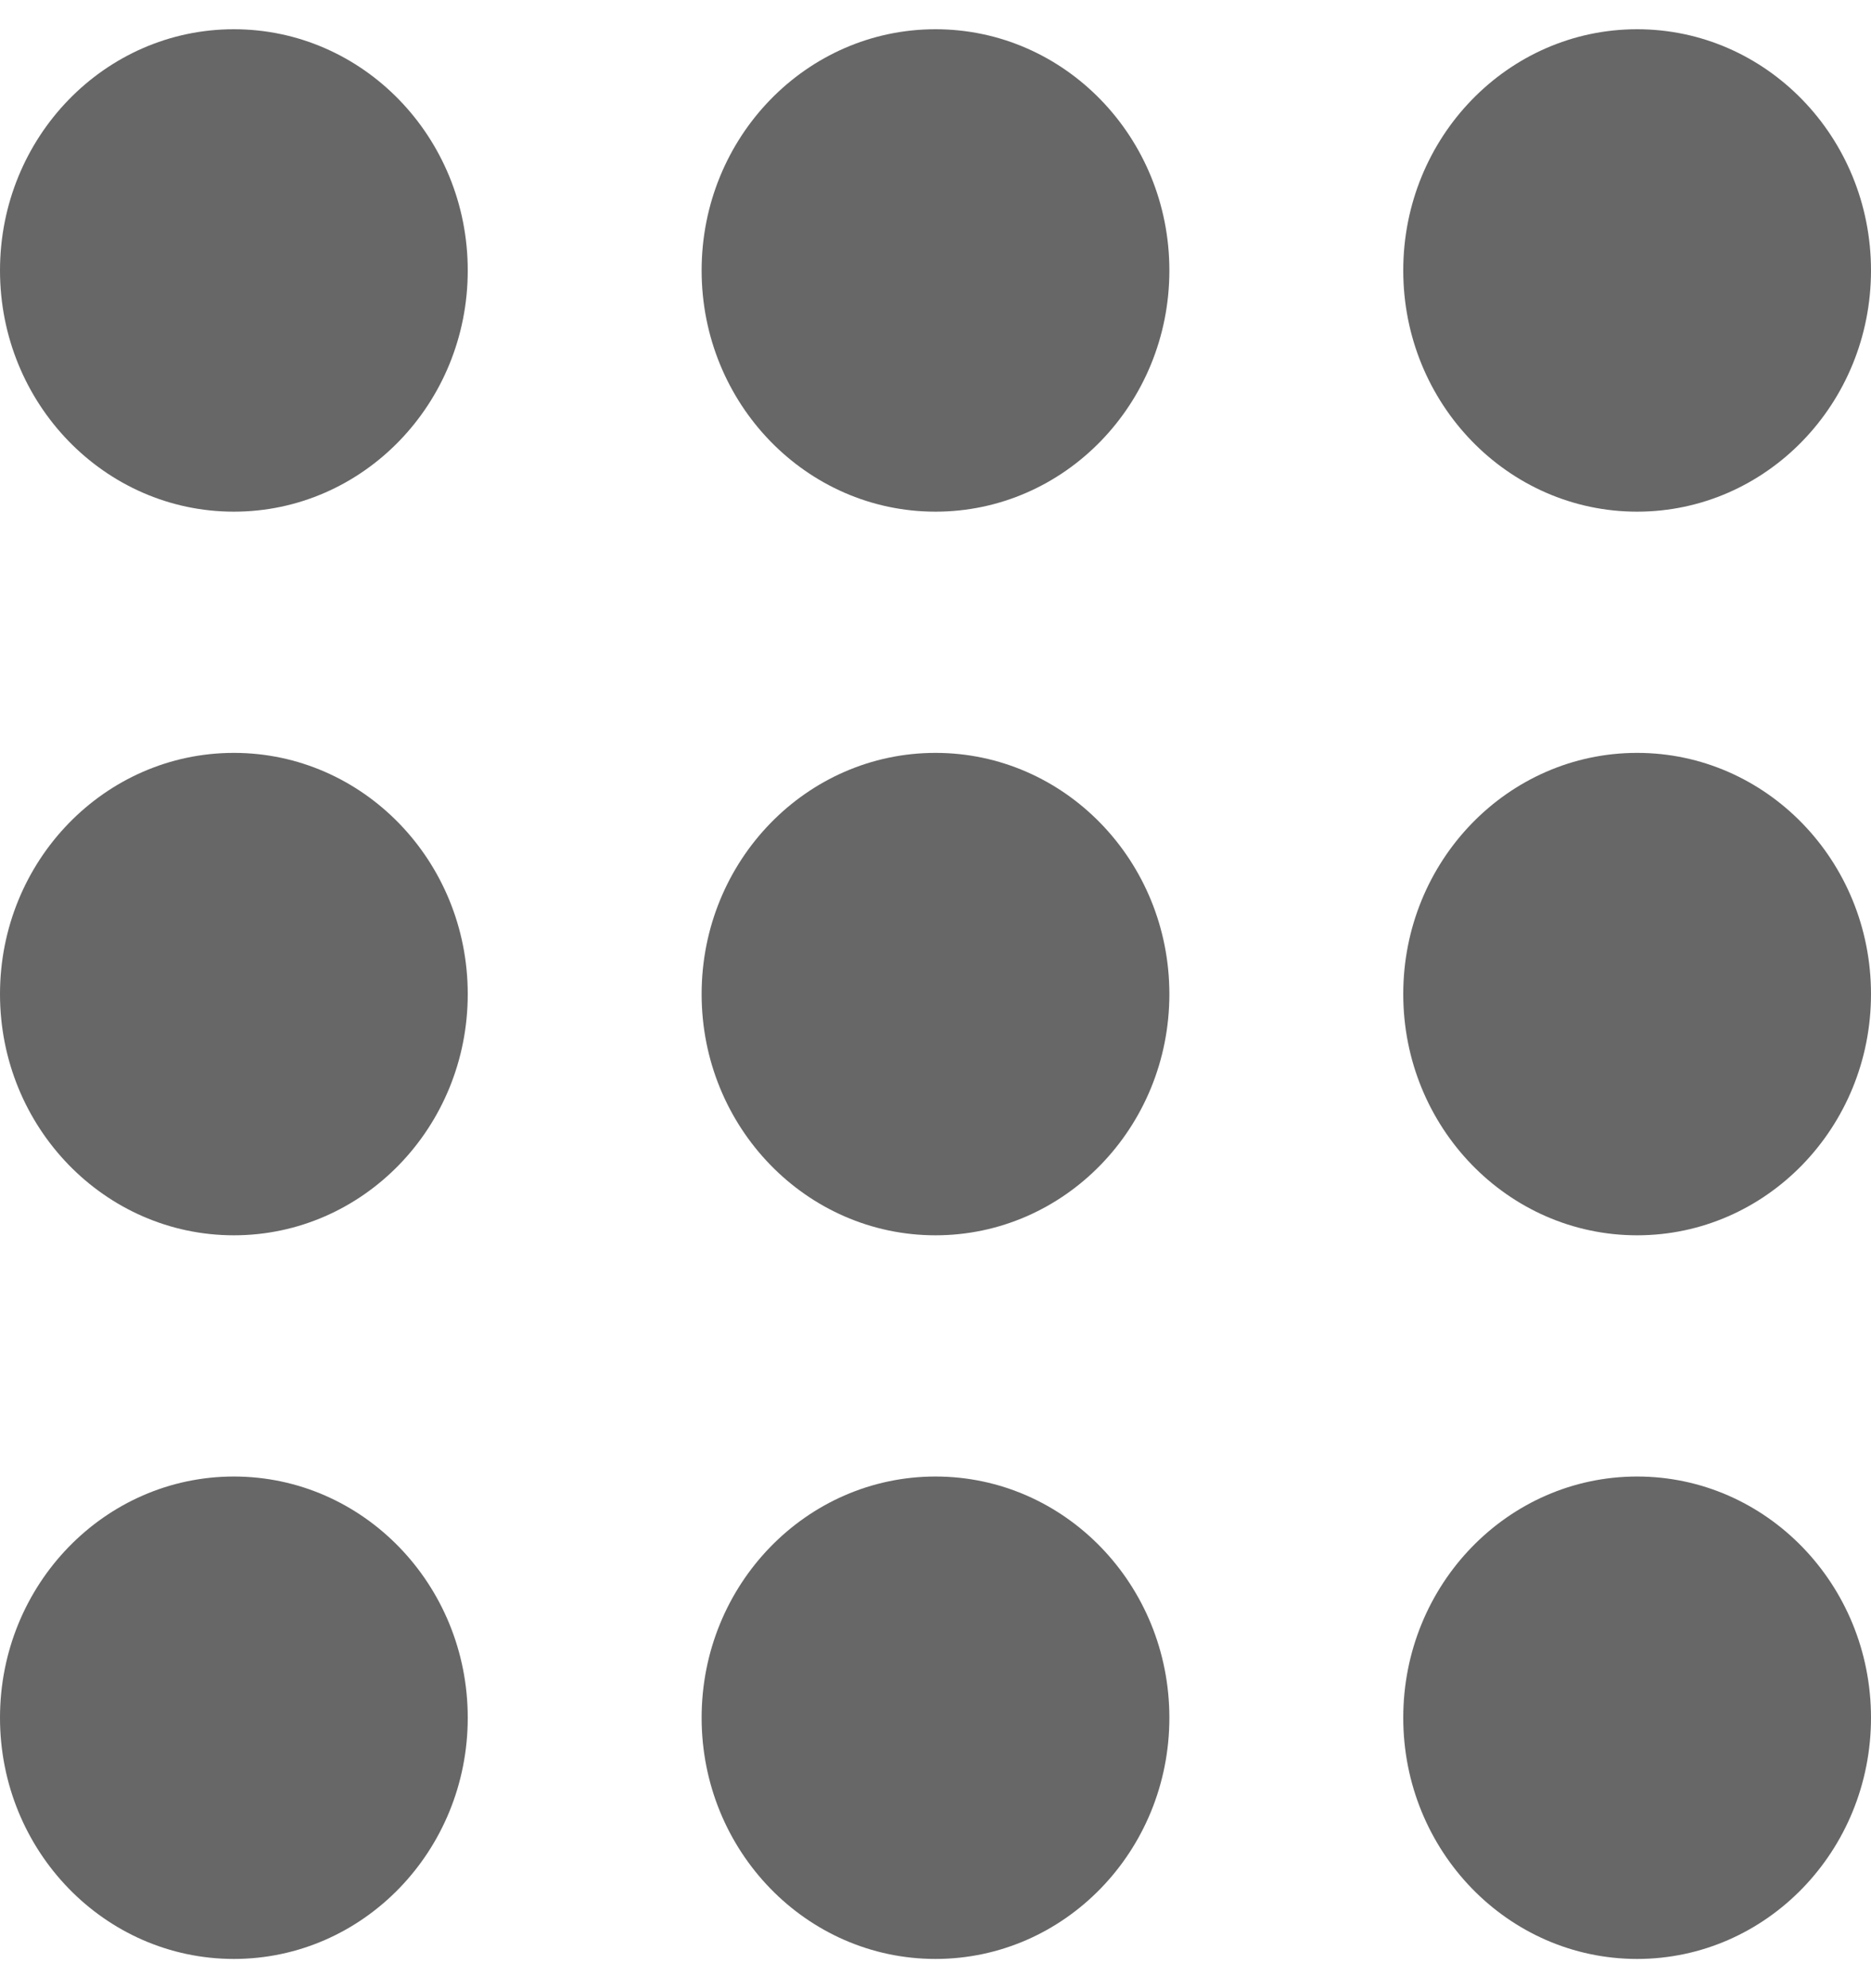 <svg width="32" height="34" viewBox="0 0 32 34" fill="none" xmlns="http://www.w3.org/2000/svg">
<path d="M0 4.625C0 2.347 1.791 0.5 4 0.5C6.209 0.5 8 2.347 8 4.625C8 6.903 6.209 8.75 4 8.75C1.791 8.75 0 6.903 0 4.625Z" fill="#676767"/>
<path d="M0 17C0 14.722 1.791 12.875 4 12.875C6.209 12.875 8 14.722 8 17C8 19.278 6.209 21.125 4 21.125C1.791 21.125 0 19.278 0 17Z" fill="#676767"/>
<path d="M0 29.375C0 27.097 1.791 25.25 4 25.25C6.209 25.25 8 27.097 8 29.375C8 31.653 6.209 33.5 4 33.5C1.791 33.5 0 31.653 0 29.375Z" fill="#676767"/>
<path d="M12 4.625C12 2.347 13.791 0.5 16 0.5C18.209 0.5 20 2.347 20 4.625C20 6.903 18.209 8.75 16 8.75C13.791 8.75 12 6.903 12 4.625Z" fill="#676767"/>
<path d="M12 17C12 14.722 13.791 12.875 16 12.875C18.209 12.875 20 14.722 20 17C20 19.278 18.209 21.125 16 21.125C13.791 21.125 12 19.278 12 17Z" fill="#676767"/>
<path d="M12 29.375C12 27.097 13.791 25.25 16 25.25C18.209 25.25 20 27.097 20 29.375C20 31.653 18.209 33.5 16 33.5C13.791 33.5 12 31.653 12 29.375Z" fill="#676767"/>
<path d="M24 4.625C24 2.347 25.791 0.5 28 0.5C30.209 0.5 32 2.347 32 4.625C32 6.903 30.209 8.75 28 8.75C25.791 8.75 24 6.903 24 4.625Z" fill="#676767"/>
<path d="M24 17C24 14.722 25.791 12.875 28 12.875C30.209 12.875 32 14.722 32 17C32 19.278 30.209 21.125 28 21.125C25.791 21.125 24 19.278 24 17Z" fill="#676767"/>
<path d="M24 29.375C24 27.097 25.791 25.25 28 25.25C30.209 25.25 32 27.097 32 29.375C32 31.653 30.209 33.5 28 33.5C25.791 33.5 24 31.653 24 29.375Z" fill="#676767"/>
</svg>
